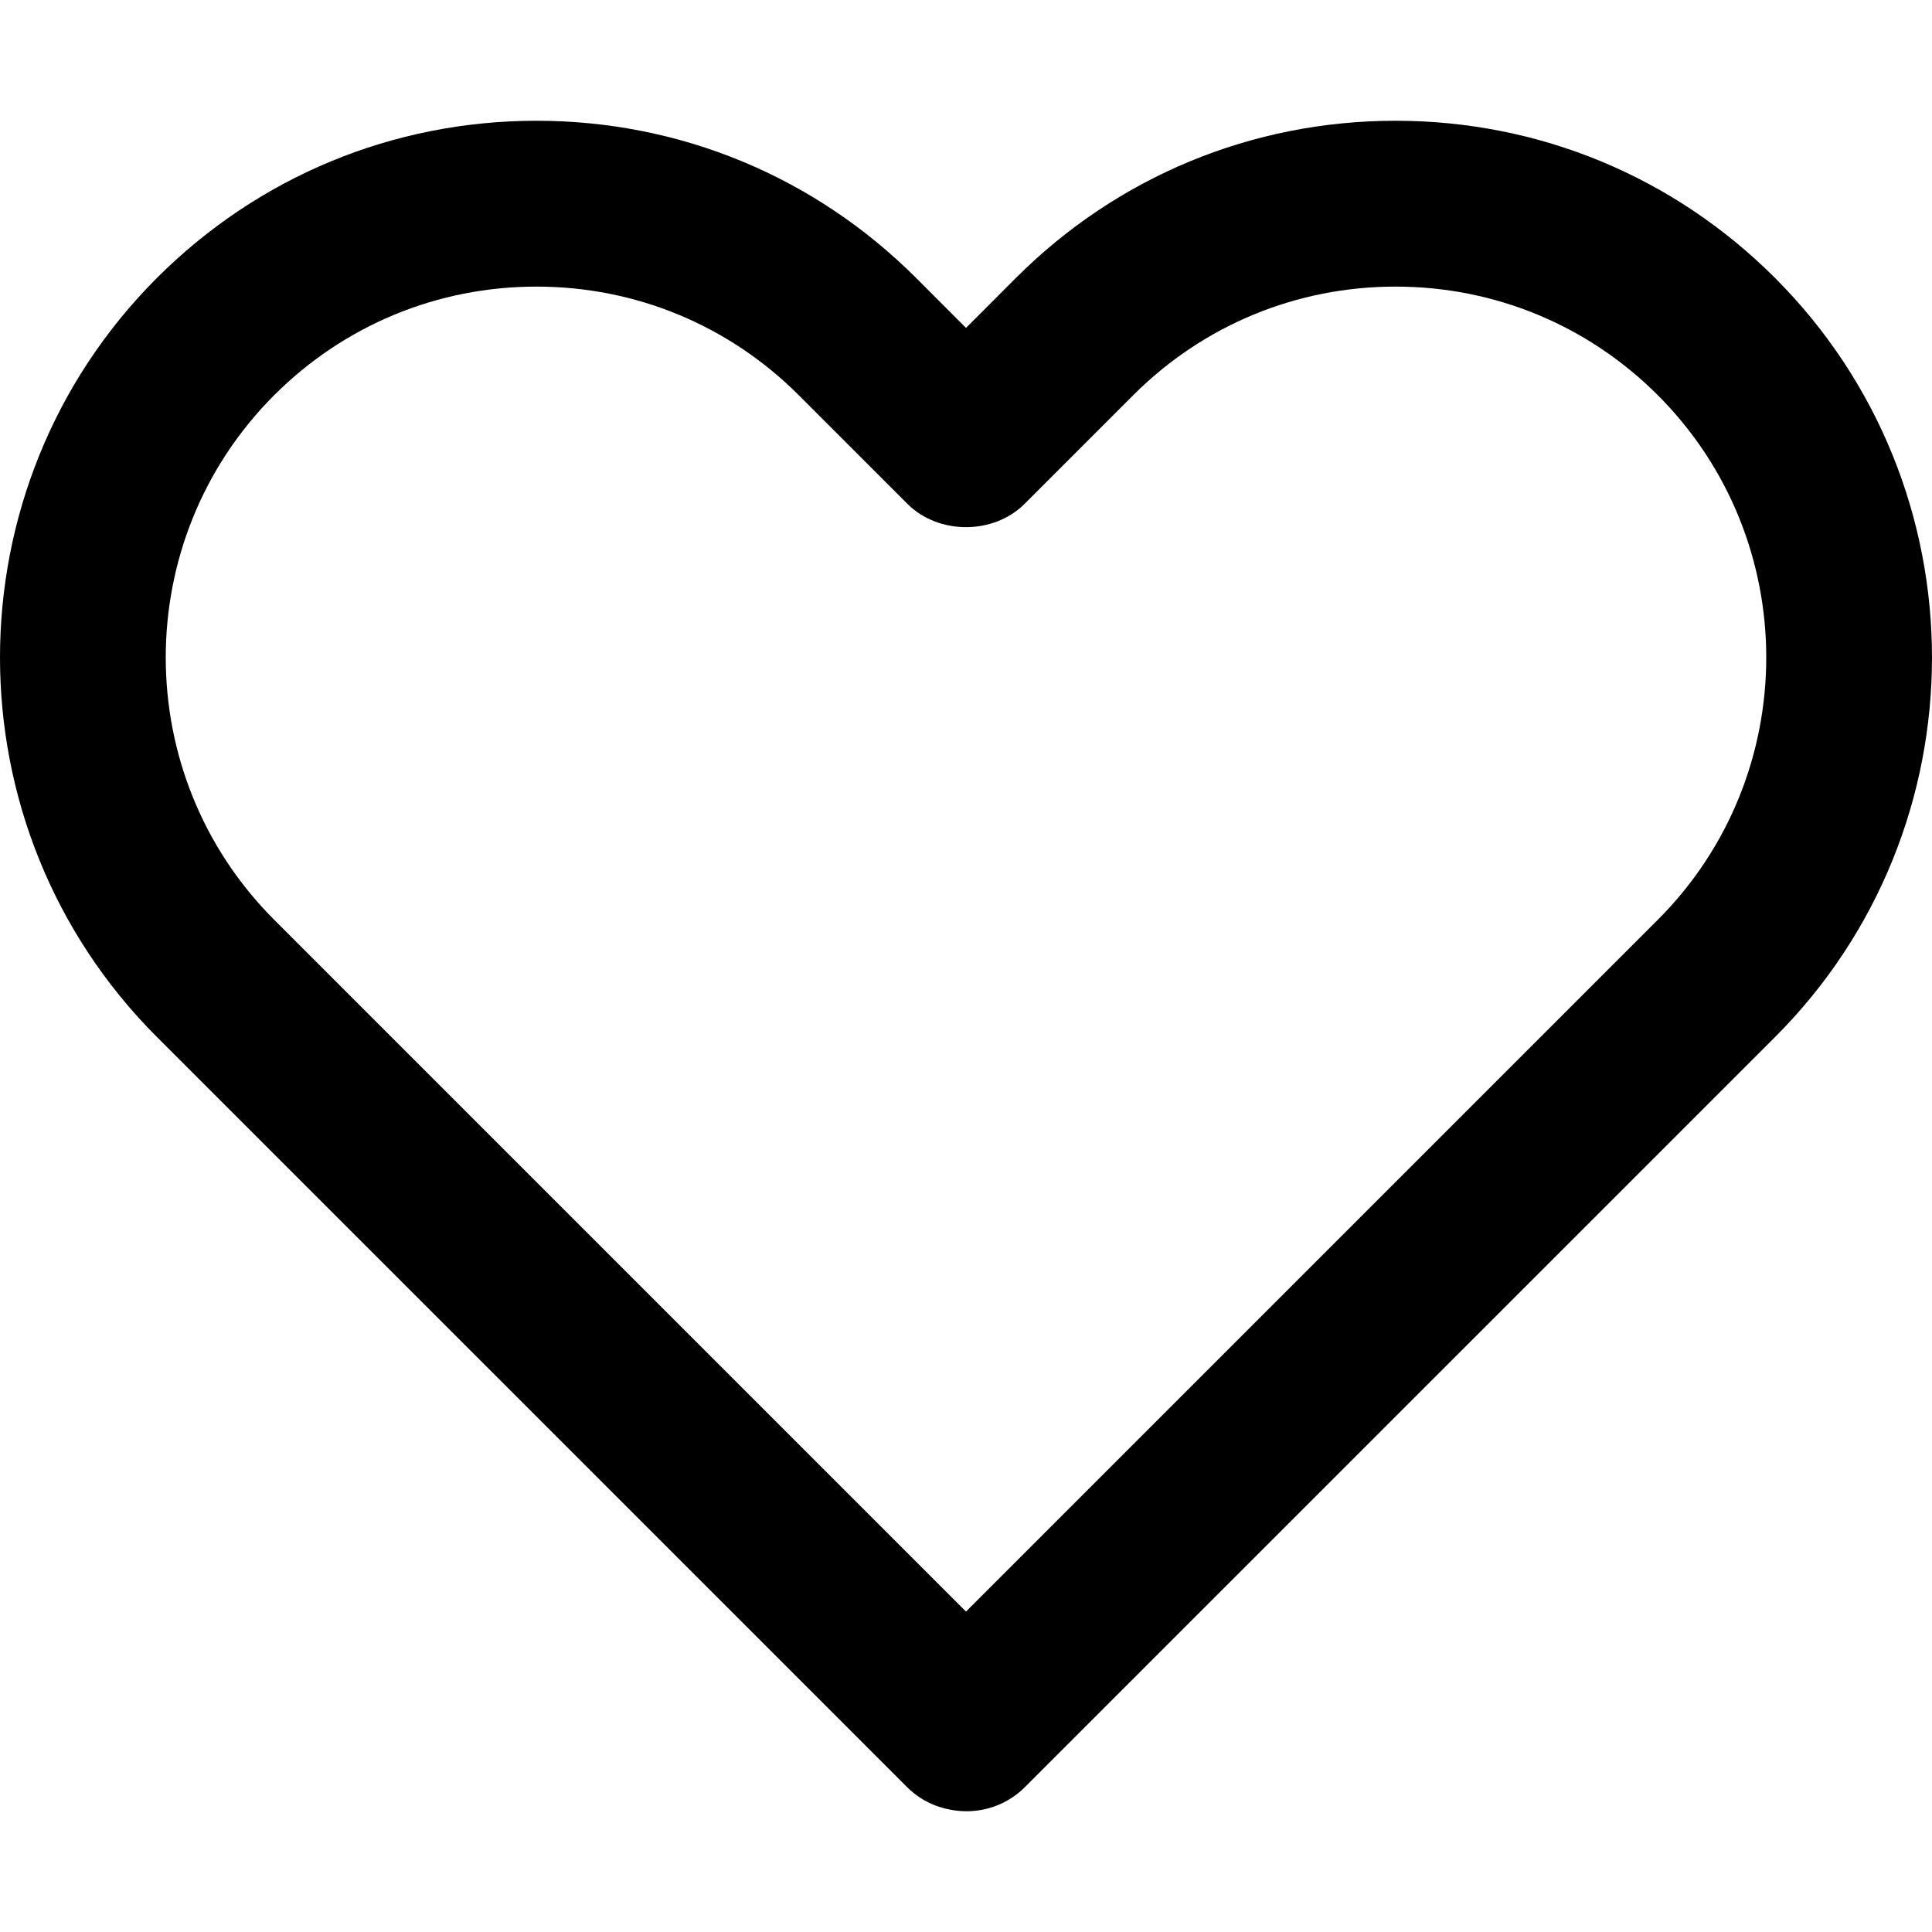 <svg width="26" height="26" viewBox="0 0 26 26" fill="none" xmlns="http://www.w3.org/2000/svg">
<g clip-path="url(#clip0)">
<path d="M23.887 3.74C22.523 2.376 20.71 1.625 18.78 1.625C16.851 1.625 15.037 2.376 13.672 3.74L13 4.413L12.328 3.74C10.963 2.376 9.149 1.625 7.22 1.625C5.291 1.625 3.477 2.376 2.112 3.74C-0.704 6.557 -0.704 11.14 2.112 13.956L12.205 24.048C12.37 24.214 12.575 24.315 12.79 24.354C12.862 24.368 12.934 24.375 13.007 24.375C13.292 24.375 13.578 24.266 13.795 24.048L23.888 13.956C26.704 11.14 26.704 6.557 23.887 3.74ZM22.31 12.378L13 21.688L3.69 12.378C1.744 10.432 1.744 7.265 3.69 5.318C4.633 4.376 5.887 3.857 7.22 3.857C8.553 3.857 9.807 4.376 10.749 5.318L12.211 6.78C12.63 7.199 13.37 7.199 13.789 6.78L15.251 5.318C16.193 4.376 17.447 3.857 18.78 3.857C20.114 3.857 21.367 4.376 22.31 5.318C24.256 7.265 24.256 10.432 22.31 12.378Z" fill="black"/>
</g>
<defs>
<clipPath id="clip0">
<rect width="26" height="26" fill="white"/>
</clipPath>
</defs>
</svg>
